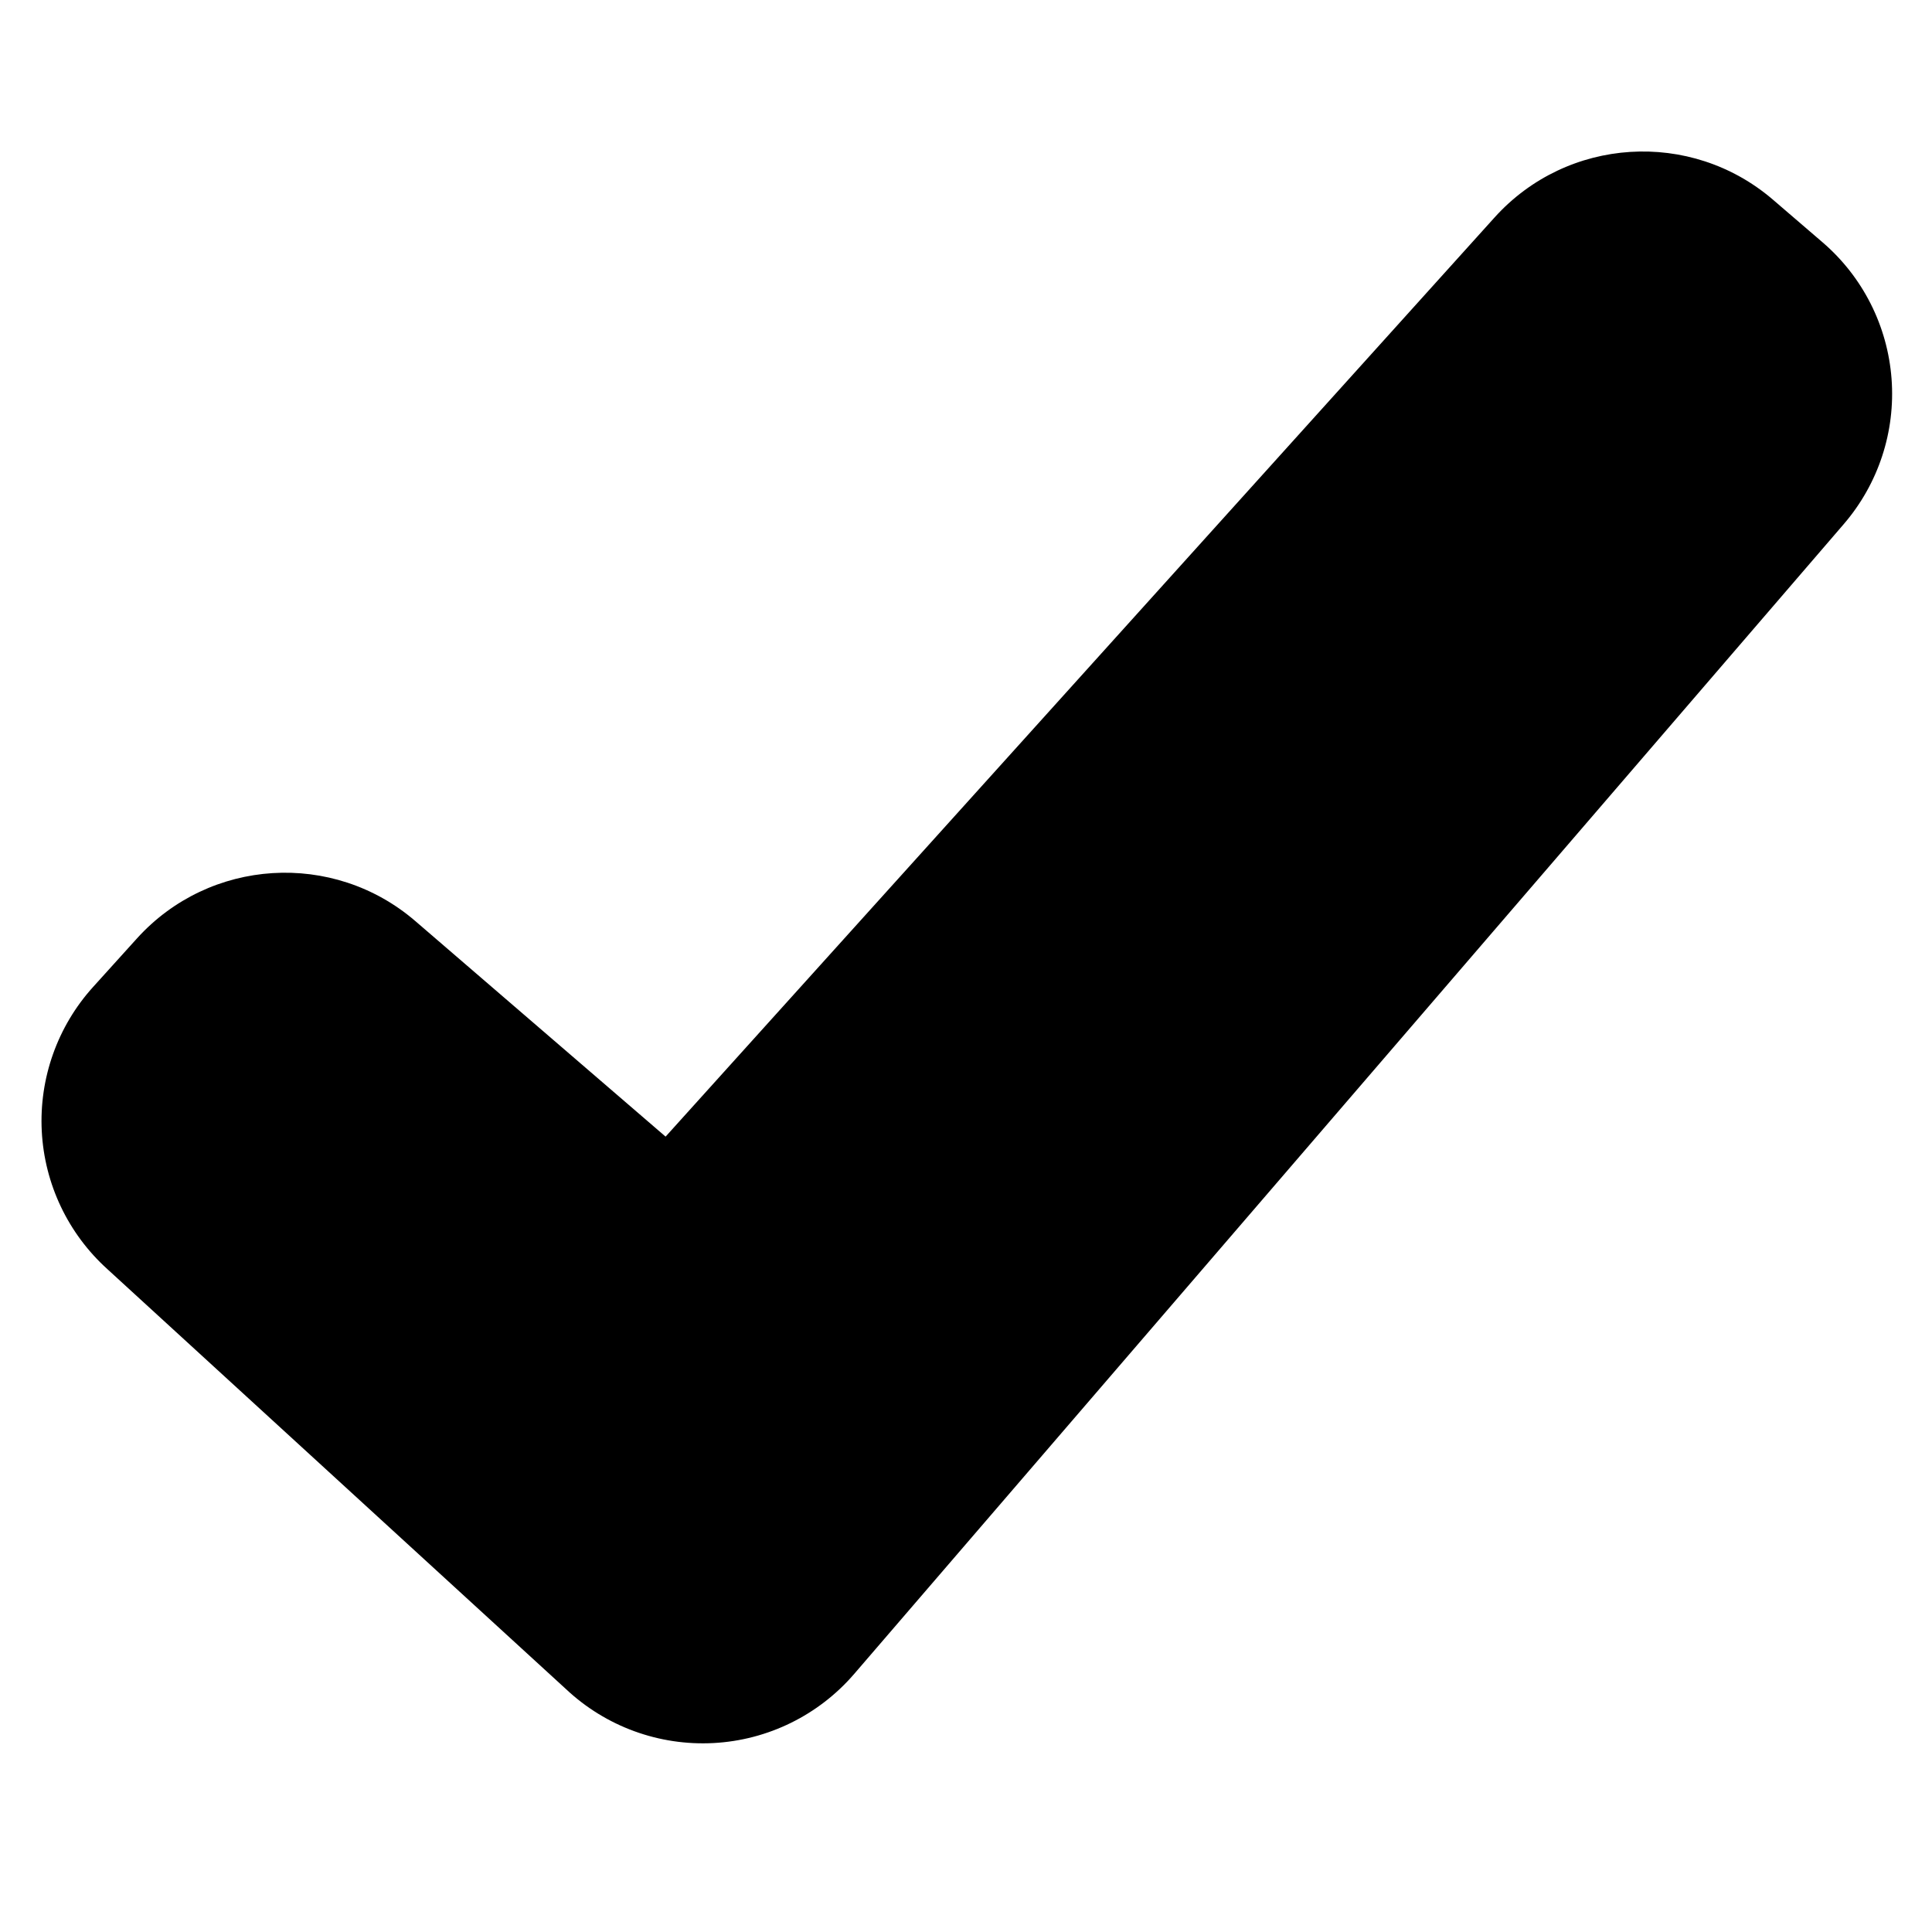 <?xml version="1.0" encoding="utf-8"?>
<!-- Generator: Adobe Illustrator 16.0.0, SVG Export Plug-In . SVG Version: 6.00 Build 0)  -->
<!DOCTYPE svg PUBLIC "-//W3C//DTD SVG 1.1//EN" "http://www.w3.org/Graphics/SVG/1.1/DTD/svg11.dtd">
<svg version="1.1" id="Artwork" xmlns="http://www.w3.org/2000/svg" xmlns:xlink="http://www.w3.org/1999/xlink" x="0px" y="0px"
	 width="512px" height="512px" viewBox="0 0 512 512" enable-background="new 0 0 512 512" xml:space="preserve">
<path d="M483.002,64.219L469.87,52.936c-21.798-18.732-54.554-16.643-73.799,4.698L176.389,301.218l-66.312-57.113
	c-21.775-18.753-54.536-16.707-73.804,4.612l-11.611,12.847c-9.416,10.413-14.305,24.15-13.595,38.18
	c0.717,14.023,6.973,27.188,17.402,36.6l121.553,111.31c10.524,9.883,24.628,15.037,39.044,14.273
	c14.416-0.763,27.894-7.386,37.311-18.329l262.245-304.71c9.162-10.646,13.717-24.495,12.661-38.497
	C500.229,86.381,493.654,73.371,483.002,64.219z"/>
</svg>
